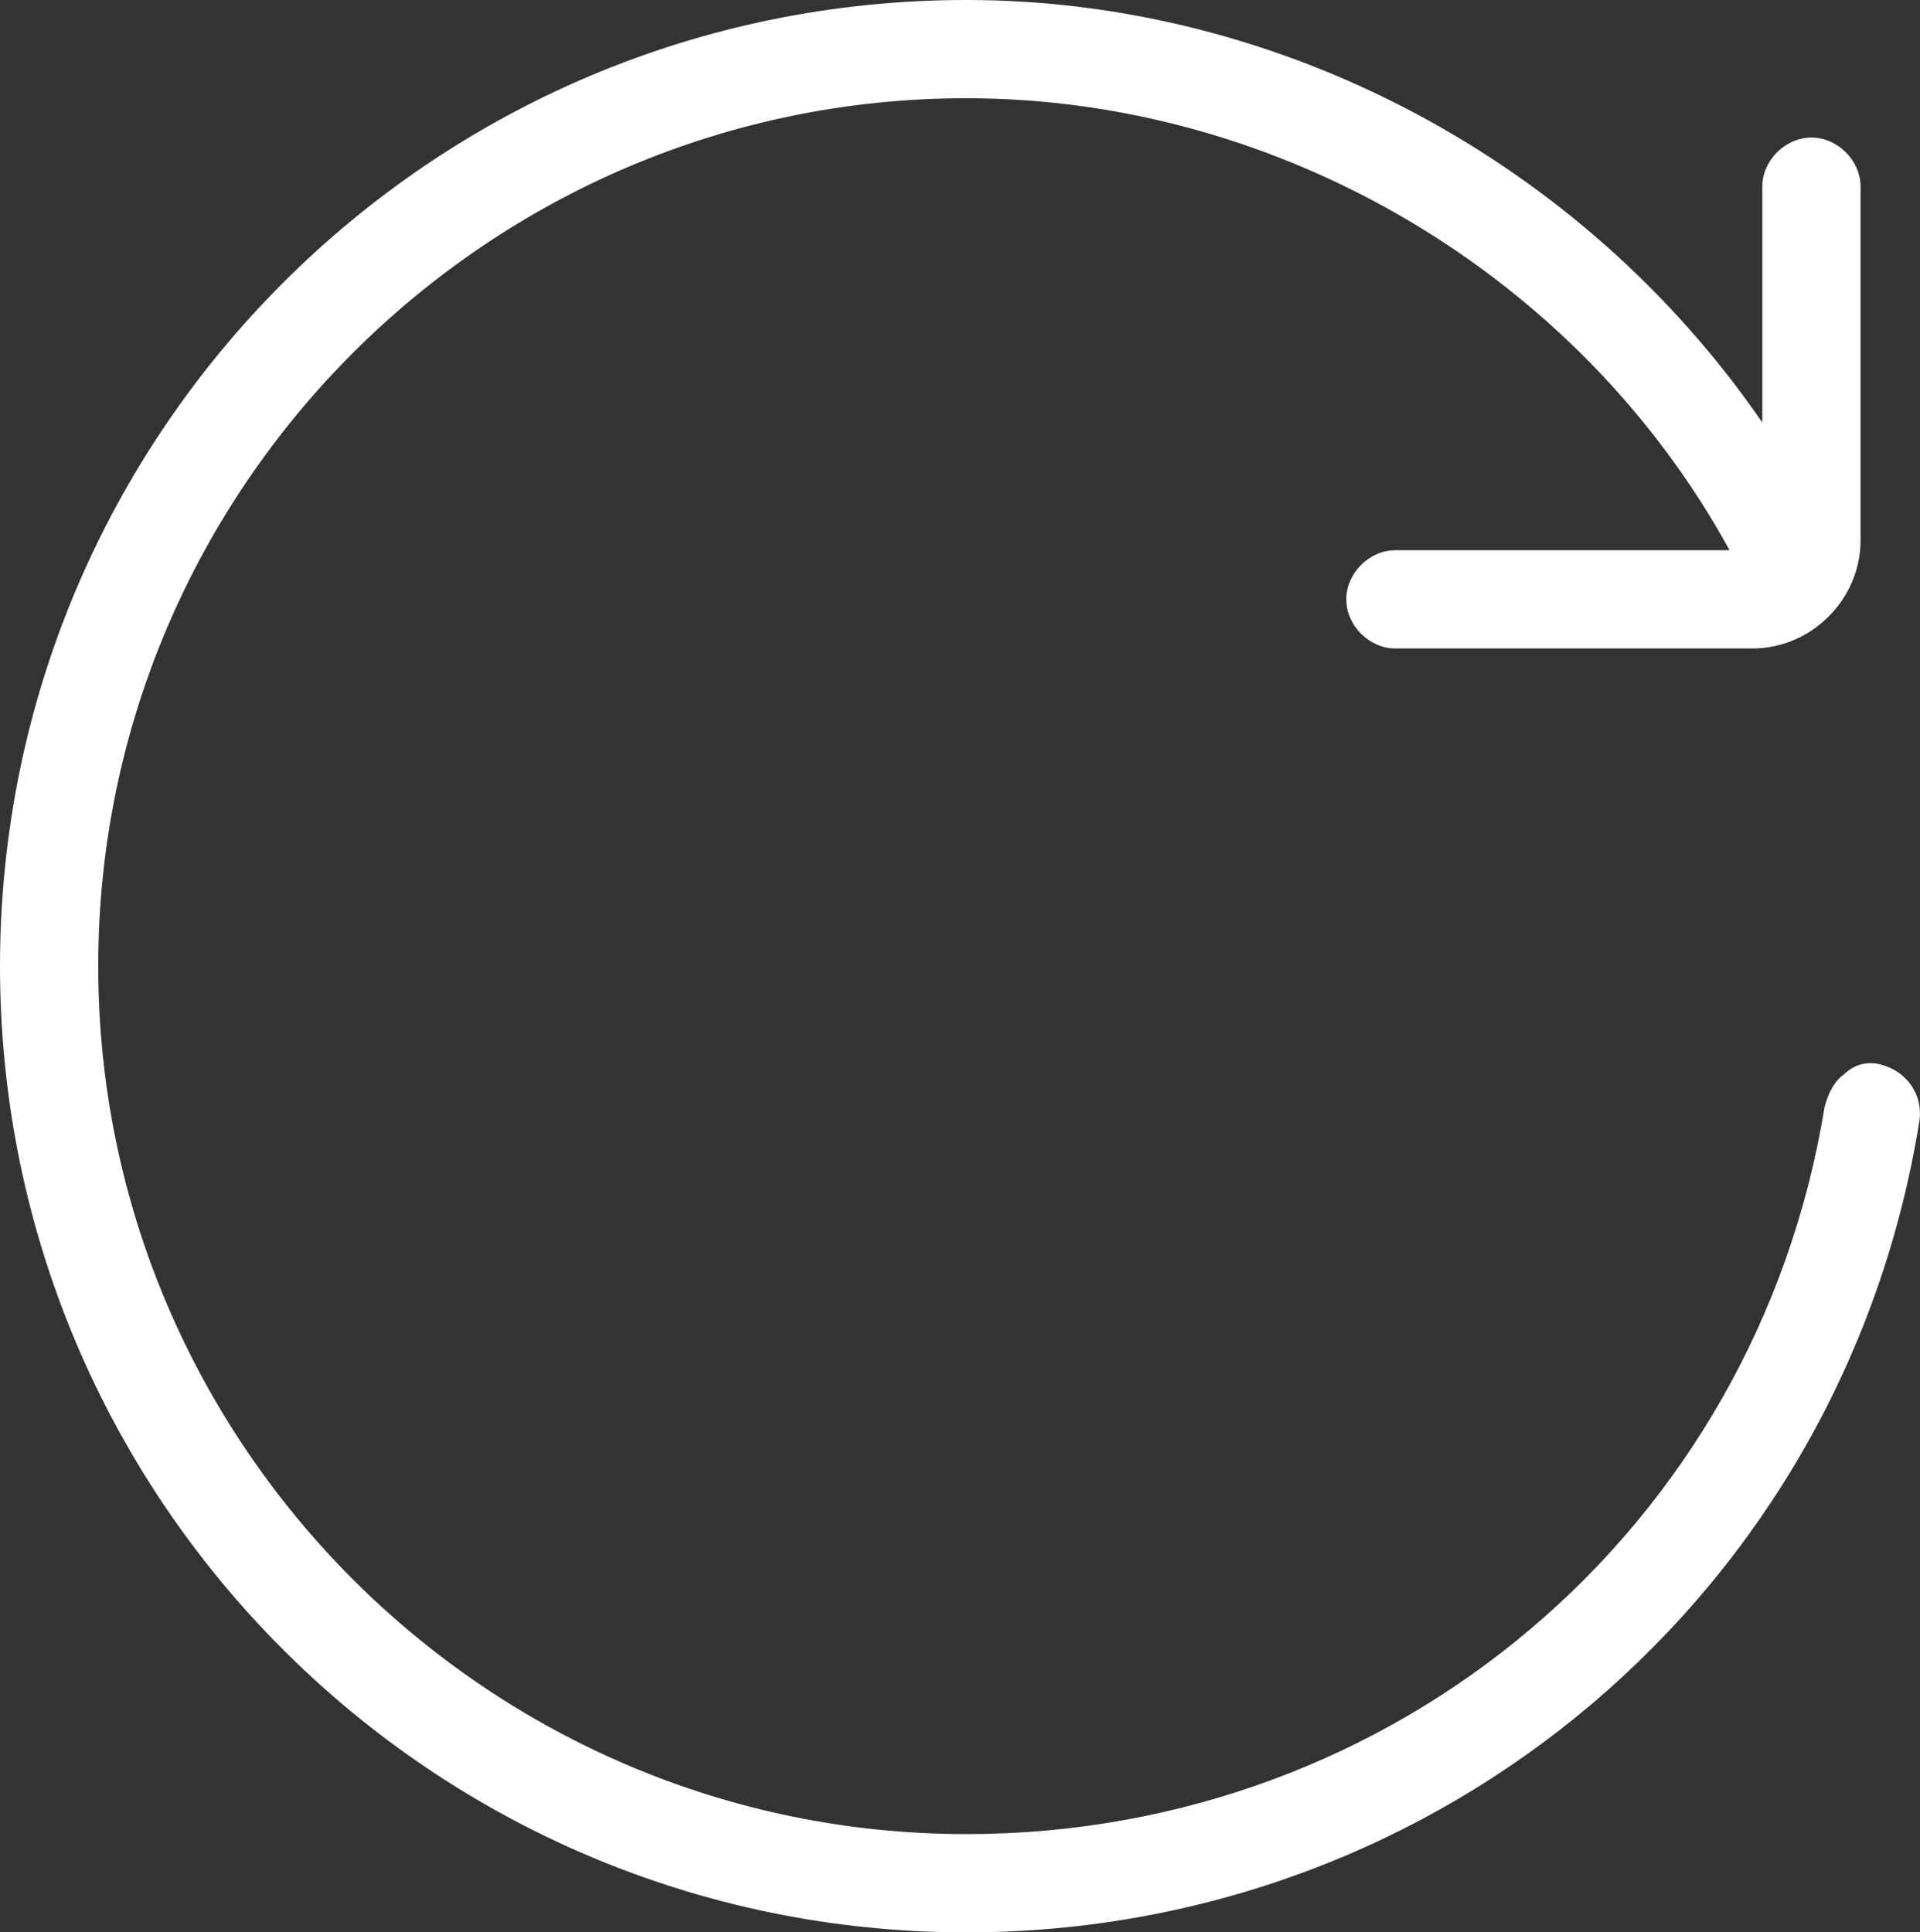<?xml version="1.0" encoding="UTF-8"?><svg id="Layer_2" xmlns="http://www.w3.org/2000/svg" viewBox="0 0 429.17 432"><rect x="0" y="0" width="429.17" height="432" fill="#333333" stroke="none"/><defs><style>.cls-1{fill:#fff;}</style></defs><g id="Layer_1-2"><path class="cls-1" d="M420.29,237.96c-2.93-.73-5.86,0-8.06,2.2-2.2,1.46-3.66,4.4-4.39,7.32-15.38,94.45-95.92,162.55-191.84,162.55-106.9,0-194.04-87.14-194.04-194.04S109.1,21.96,216,21.96c70.29,0,136.92,39.54,170.6,101.05h-74.69c-5.85,0-10.98,5.13-10.98,10.98s5.13,10.98,10.98,10.98h79.81c13.18,0,24.16-10.98,24.16-24.16V41.73c0-5.85-5.13-10.98-10.98-10.98s-10.98,5.13-10.98,10.98v52.72C353.65,35.88,286.29,0,216,0,96.65,0,0,96.65,0,216s96.65,216,216,216c106.17,0,196.23-76.15,213.07-181.59,.73-5.85-2.93-10.98-8.79-12.45Z"/></g></svg>